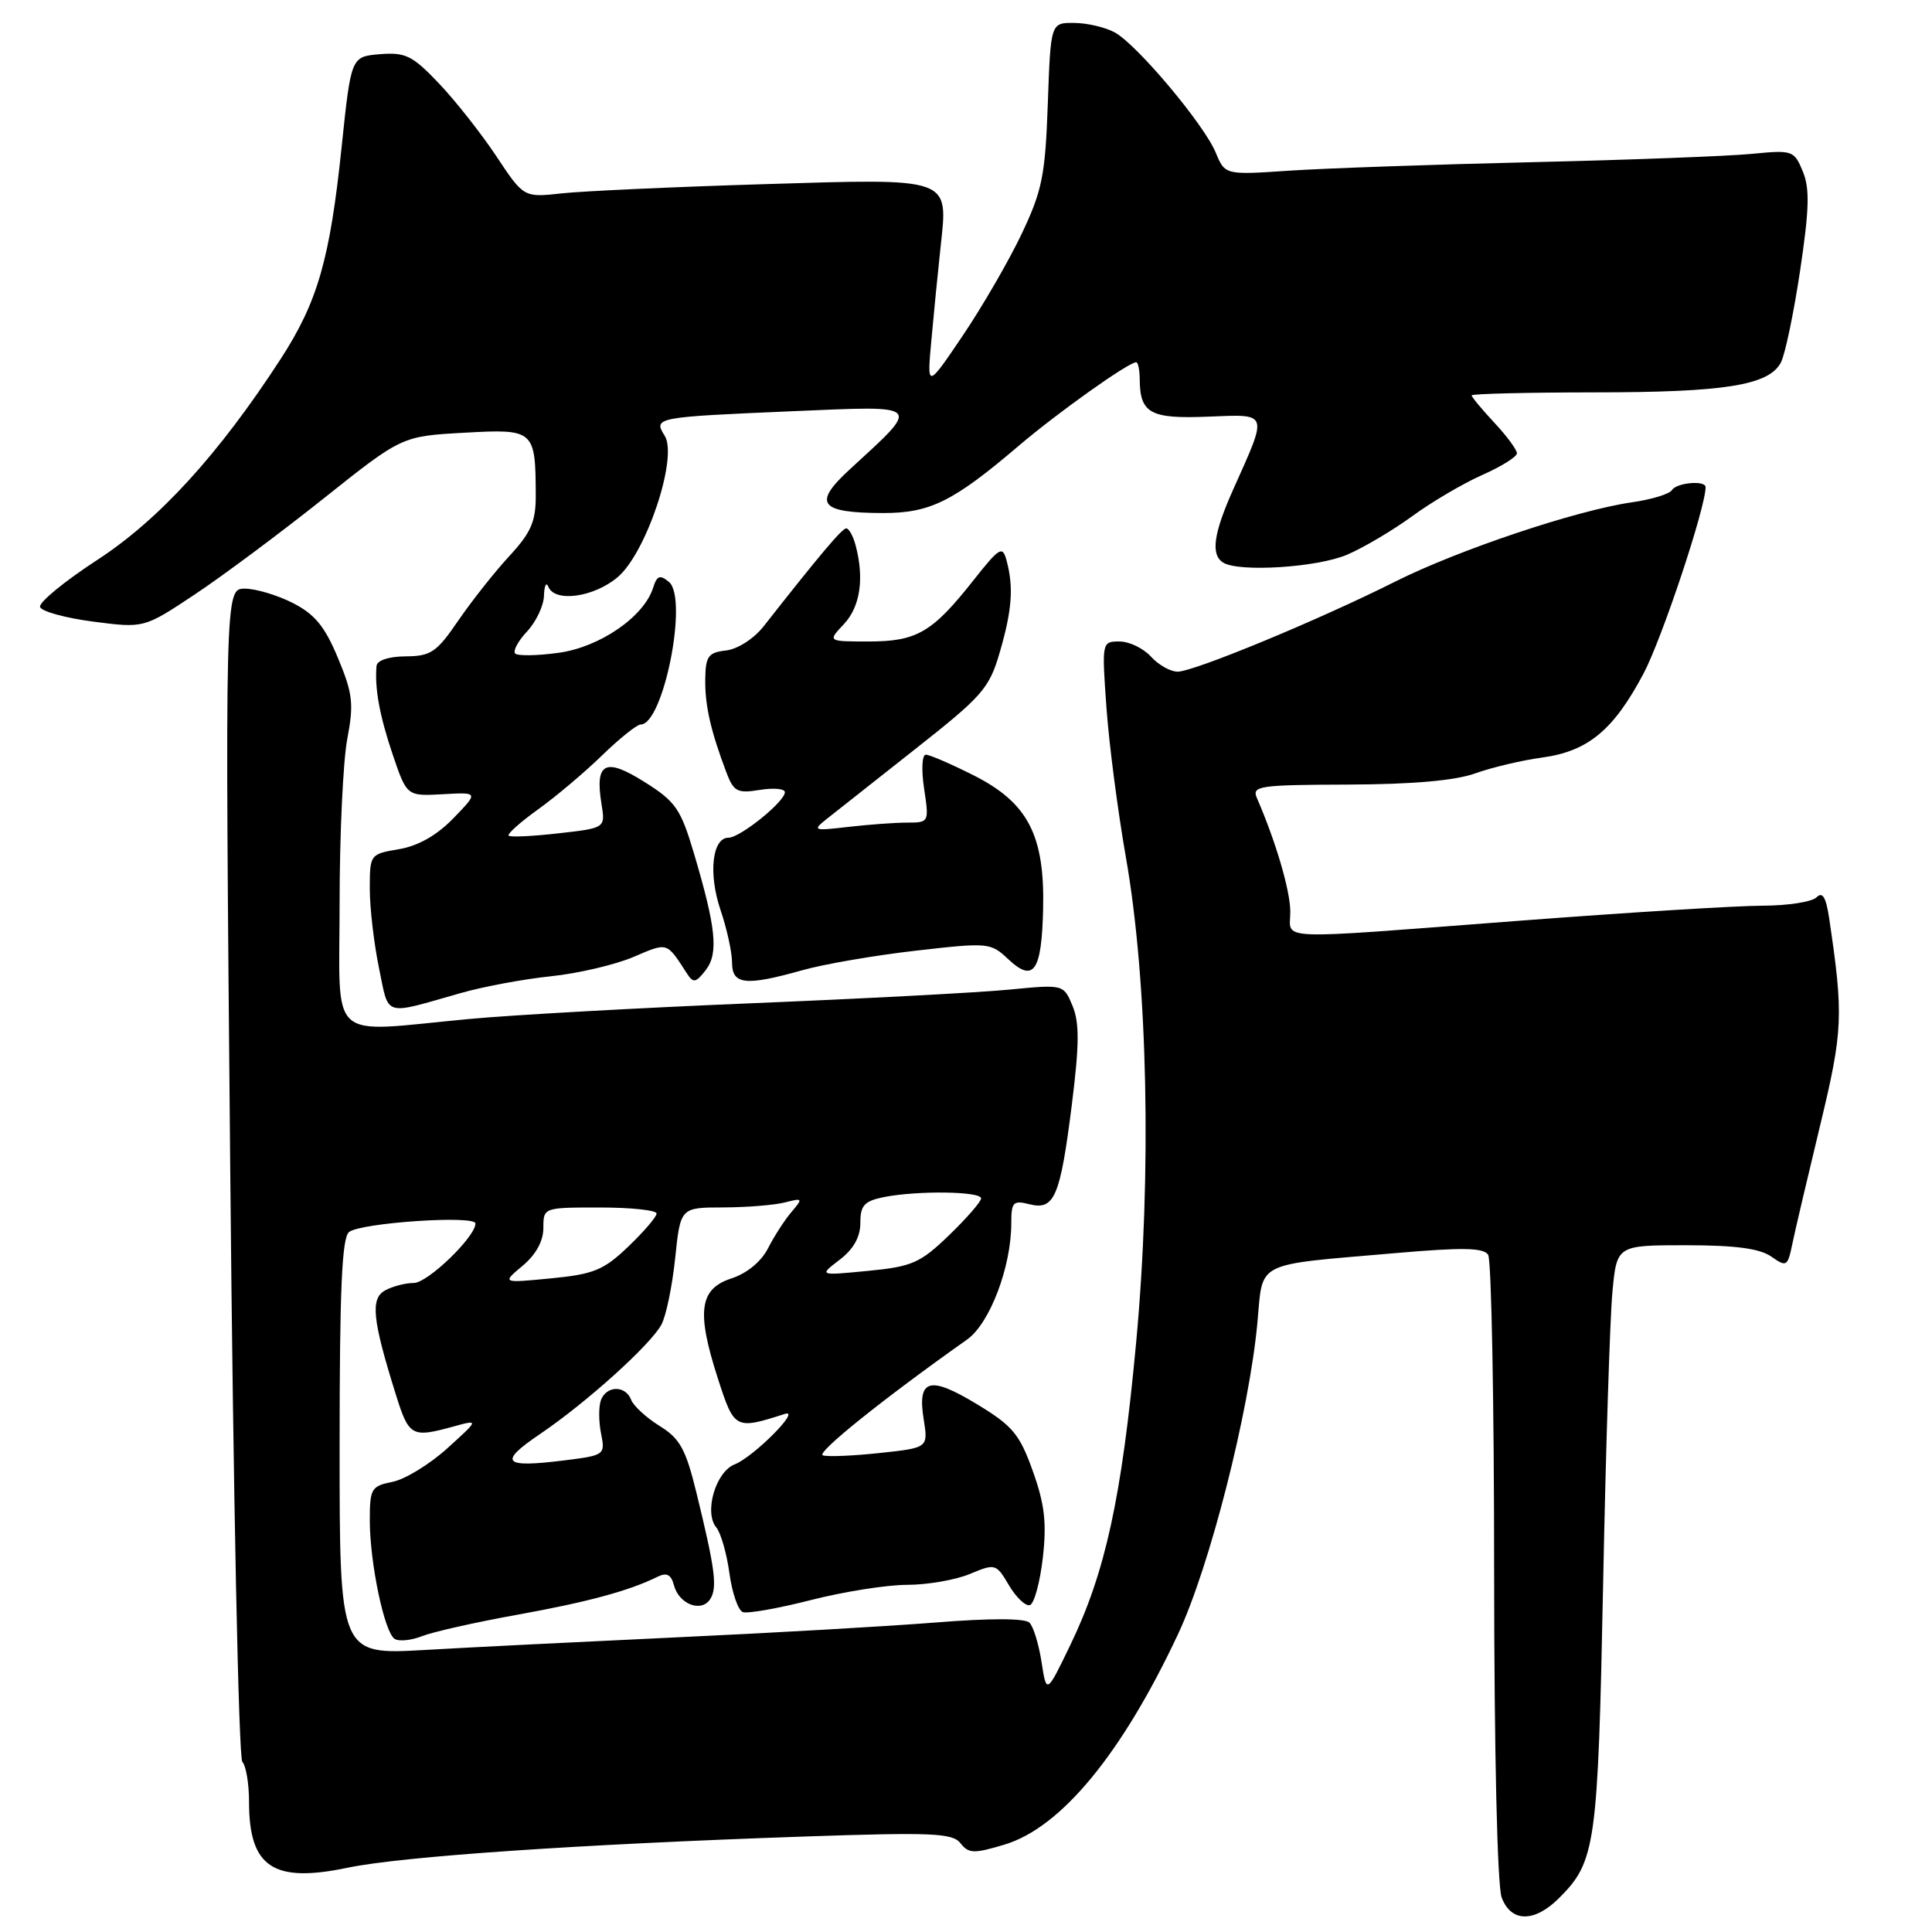 <?xml version="1.0" encoding="UTF-8" standalone="no"?>
<!DOCTYPE svg PUBLIC "-//W3C//DTD SVG 1.1//EN" "http://www.w3.org/Graphics/SVG/1.1/DTD/svg11.dtd" >
<svg xmlns="http://www.w3.org/2000/svg" xmlns:xlink="http://www.w3.org/1999/xlink" version="1.1" viewBox="0 0 256 256">
 <g >
 <path fill="currentColor"
d=" M 206.60 251.49 C 211.44 246.65 211.73 244.55 212.42 210.00 C 212.77 192.12 213.33 174.69 213.65 171.25 C 214.23 165.00 214.23 165.00 223.39 165.00 C 229.92 165.00 233.17 165.43 234.70 166.50 C 236.74 167.93 236.87 167.84 237.51 164.75 C 237.88 162.96 239.54 155.91 241.19 149.07 C 244.21 136.54 244.29 134.55 242.37 121.65 C 241.95 118.87 241.49 118.11 240.70 118.90 C 240.09 119.51 236.88 120.00 233.55 120.01 C 230.22 120.01 215.80 120.90 201.50 121.99 C 167.95 124.54 171.01 124.67 170.97 120.75 C 170.94 117.93 169.05 111.51 166.55 105.75 C 165.85 104.14 166.78 104.00 178.64 103.96 C 187.21 103.93 192.83 103.43 195.50 102.47 C 197.70 101.68 201.68 100.74 204.34 100.38 C 210.41 99.55 213.78 96.77 217.75 89.30 C 220.19 84.73 226.00 67.28 226.00 64.55 C 226.00 63.61 222.15 63.95 221.54 64.94 C 221.22 65.46 218.83 66.19 216.23 66.56 C 208.92 67.61 193.31 72.84 184.90 77.05 C 174.78 82.14 158.19 89.00 156.04 89.00 C 155.09 89.00 153.50 88.10 152.50 87.00 C 151.50 85.90 149.63 85.00 148.34 85.00 C 146.00 85.00 145.99 85.05 146.61 93.75 C 146.95 98.56 148.11 107.45 149.17 113.50 C 152.09 130.03 152.63 155.49 150.54 177.94 C 148.63 198.47 146.47 208.36 141.81 218.00 C 138.67 224.50 138.67 224.50 138.01 220.23 C 137.65 217.88 136.93 215.53 136.41 215.01 C 135.82 214.42 131.17 214.41 123.98 214.99 C 117.67 215.49 102.38 216.37 90.00 216.94 C 77.62 217.52 62.44 218.27 56.25 218.63 C 45.00 219.27 45.00 219.27 45.00 191.76 C 45.00 170.95 45.30 164.00 46.25 163.25 C 47.79 162.02 63.00 160.99 63.00 162.12 C 63.00 163.89 56.67 170.00 54.83 170.00 C 53.75 170.00 52.06 170.43 51.06 170.97 C 49.05 172.04 49.33 174.81 52.44 184.75 C 54.18 190.33 54.55 190.54 60.01 189.04 C 63.50 188.08 63.50 188.08 59.27 191.91 C 56.94 194.02 53.67 196.02 52.02 196.35 C 49.20 196.91 49.00 197.25 49.00 201.43 C 49.00 207.08 50.93 216.29 52.29 217.16 C 52.87 217.53 54.50 217.36 55.92 216.80 C 57.34 216.24 63.00 214.96 68.50 213.97 C 77.90 212.27 83.32 210.81 87.15 208.92 C 88.34 208.33 88.93 208.64 89.30 210.05 C 89.96 212.57 92.93 213.71 94.10 211.90 C 95.08 210.37 94.77 207.95 92.26 197.71 C 90.86 192.00 90.08 190.59 87.39 188.94 C 85.64 187.85 83.94 186.29 83.63 185.48 C 82.89 183.55 80.38 183.57 79.63 185.51 C 79.32 186.34 79.32 188.33 79.64 189.93 C 80.21 192.79 80.15 192.84 74.68 193.52 C 66.65 194.52 65.99 193.79 71.55 190.02 C 77.68 185.87 86.12 178.27 87.63 175.54 C 88.25 174.42 89.07 170.46 89.46 166.75 C 90.16 160.00 90.16 160.00 95.83 159.99 C 98.95 159.98 102.62 159.68 104.00 159.33 C 106.38 158.72 106.42 158.78 104.88 160.59 C 103.98 161.64 102.58 163.81 101.77 165.40 C 100.86 167.18 98.97 168.73 96.91 169.40 C 92.66 170.79 92.26 173.79 95.13 182.68 C 97.30 189.40 97.42 189.46 104.00 187.35 C 106.25 186.63 99.84 193.07 97.34 194.04 C 94.83 195.02 93.26 200.40 94.91 202.39 C 95.51 203.11 96.29 205.83 96.65 208.44 C 97.00 211.04 97.80 213.37 98.42 213.61 C 99.03 213.84 103.09 213.13 107.43 212.02 C 111.77 210.91 117.51 210.00 120.19 210.00 C 122.87 210.00 126.62 209.35 128.51 208.56 C 131.89 207.15 131.99 207.18 133.70 210.07 C 134.66 211.69 135.91 212.87 136.47 212.68 C 137.04 212.49 137.80 209.67 138.18 206.42 C 138.71 201.77 138.42 199.30 136.85 194.92 C 135.11 190.04 134.17 188.92 129.48 186.08 C 123.17 182.25 121.54 182.70 122.39 188.05 C 123.00 191.84 123.00 191.84 116.57 192.53 C 113.04 192.91 109.65 193.05 109.03 192.84 C 108.09 192.53 117.10 185.30 128.14 177.50 C 131.15 175.37 134.00 167.88 134.00 162.08 C 134.00 159.28 134.25 159.02 136.42 159.57 C 139.72 160.40 140.49 158.59 142.03 146.32 C 143.02 138.43 143.04 135.51 142.12 133.29 C 140.93 130.43 140.93 130.43 133.72 131.13 C 129.75 131.52 114.35 132.33 99.50 132.94 C 84.65 133.55 67.81 134.49 62.08 135.03 C 43.13 136.80 45.00 138.48 45.00 119.64 C 45.00 110.64 45.46 100.87 46.01 97.94 C 46.90 93.26 46.75 91.92 44.79 87.21 C 43.05 83.02 41.72 81.39 38.82 79.91 C 36.76 78.86 33.89 78.00 32.44 78.00 C 29.80 78.00 29.80 78.00 30.51 155.25 C 30.90 197.78 31.62 232.93 32.11 233.45 C 32.60 233.97 33.00 236.36 33.00 238.77 C 33.00 247.42 36.20 249.55 46.08 247.48 C 53.28 245.98 76.70 244.38 106.27 243.36 C 123.52 242.77 126.21 242.88 127.27 244.24 C 128.36 245.62 129.04 245.64 133.13 244.41 C 140.61 242.15 148.69 232.34 156.11 216.50 C 160.30 207.57 165.51 187.10 166.61 175.29 C 167.38 166.98 166.00 167.68 184.95 166.04 C 193.81 165.27 196.58 165.32 197.19 166.27 C 197.62 166.95 197.98 185.81 197.98 208.18 C 197.99 232.16 198.40 249.92 198.98 251.43 C 200.23 254.75 203.32 254.77 206.60 251.49 Z  M 61.00 131.60 C 64.03 130.73 69.42 129.73 73.00 129.36 C 76.58 128.99 81.49 127.84 83.92 126.81 C 88.53 124.84 88.29 124.77 91.03 129.00 C 91.87 130.30 92.20 130.23 93.51 128.55 C 95.23 126.32 94.89 122.97 91.93 113.00 C 90.19 107.17 89.52 106.20 85.39 103.61 C 80.19 100.33 78.81 101.04 79.70 106.52 C 80.22 109.72 80.22 109.72 74.00 110.42 C 70.59 110.81 67.61 110.95 67.40 110.73 C 67.18 110.51 68.93 108.95 71.28 107.26 C 73.64 105.57 77.46 102.35 79.78 100.09 C 82.10 97.84 84.40 96.00 84.89 96.00 C 87.91 96.00 91.23 79.27 88.64 77.11 C 87.44 76.12 87.05 76.26 86.54 77.89 C 85.32 81.73 79.48 85.75 74.02 86.50 C 71.19 86.89 68.60 86.93 68.27 86.60 C 67.93 86.27 68.64 84.95 69.83 83.68 C 71.02 82.41 72.04 80.28 72.08 78.94 C 72.12 77.60 72.38 77.06 72.66 77.75 C 73.51 79.86 78.67 79.15 81.83 76.49 C 85.63 73.30 89.86 60.60 88.08 57.75 C 86.55 55.31 86.80 55.27 104.98 54.49 C 122.44 53.75 122.13 53.43 112.56 62.23 C 107.65 66.75 108.59 67.96 117.00 67.98 C 123.23 67.99 126.29 66.48 135.00 59.06 C 140.13 54.69 149.53 48.00 150.55 48.00 C 150.80 48.00 151.01 49.01 151.02 50.25 C 151.05 54.77 152.41 55.52 160.04 55.21 C 168.19 54.89 168.05 54.48 163.40 64.87 C 160.79 70.71 160.40 73.51 162.08 74.55 C 164.19 75.85 174.56 75.19 178.50 73.50 C 180.70 72.56 184.59 70.25 187.15 68.38 C 189.71 66.51 193.87 64.06 196.40 62.94 C 198.93 61.82 201.00 60.53 201.00 60.06 C 201.00 59.59 199.65 57.77 198.00 56.00 C 196.35 54.23 195.00 52.61 195.00 52.39 C 195.00 52.18 202.31 52.00 211.25 51.99 C 228.52 51.99 234.36 51.06 235.97 48.05 C 236.52 47.03 237.67 41.55 238.52 35.88 C 239.74 27.71 239.82 24.98 238.88 22.71 C 237.73 19.93 237.52 19.86 232.10 20.39 C 229.02 20.69 215.93 21.19 203.00 21.49 C 190.07 21.79 175.63 22.30 170.91 22.61 C 162.32 23.19 162.32 23.19 161.09 20.22 C 159.54 16.48 150.71 5.97 147.74 4.31 C 146.51 3.63 144.09 3.05 142.36 3.04 C 139.22 3.00 139.22 3.00 138.84 13.75 C 138.50 23.25 138.10 25.26 135.37 31.00 C 133.67 34.58 130.15 40.65 127.55 44.50 C 122.82 51.50 122.82 51.50 123.42 45.00 C 123.74 41.42 124.29 35.91 124.63 32.75 C 125.63 23.42 126.25 23.64 101.02 24.41 C 89.19 24.77 77.23 25.32 74.45 25.62 C 69.40 26.18 69.40 26.18 65.76 20.69 C 63.76 17.68 60.33 13.33 58.15 11.04 C 54.65 7.36 53.73 6.91 50.35 7.18 C 46.52 7.50 46.52 7.50 45.27 19.45 C 43.72 34.36 42.09 40.00 37.20 47.55 C 29.01 60.17 21.09 68.86 12.88 74.20 C 8.52 77.04 5.11 79.84 5.31 80.43 C 5.50 81.02 8.68 81.89 12.37 82.37 C 19.08 83.24 19.08 83.24 25.79 78.78 C 29.48 76.33 37.17 70.60 42.87 66.06 C 53.24 57.80 53.24 57.80 61.49 57.34 C 70.81 56.82 70.96 56.94 70.99 65.69 C 71.00 69.12 70.35 70.59 67.48 73.69 C 65.54 75.79 62.51 79.63 60.73 82.22 C 57.86 86.43 57.09 86.95 53.75 86.97 C 51.49 86.99 49.96 87.50 49.89 88.25 C 49.63 91.20 50.30 94.85 52.04 100.00 C 53.91 105.50 53.91 105.50 58.66 105.24 C 63.42 104.97 63.42 104.97 60.08 108.42 C 57.88 110.69 55.41 112.09 52.87 112.52 C 49.03 113.17 49.00 113.21 49.00 117.78 C 49.00 120.31 49.55 125.03 50.22 128.27 C 51.57 134.82 50.67 134.54 61.00 131.60 Z  M 106.35 128.55 C 109.18 127.75 115.93 126.59 121.35 125.97 C 130.97 124.87 131.26 124.89 133.61 127.11 C 136.97 130.26 138.03 128.72 138.22 120.42 C 138.44 110.67 136.21 106.38 129.04 102.75 C 126.04 101.24 123.18 100.00 122.68 100.00 C 122.17 100.00 122.07 101.98 122.45 104.50 C 123.12 108.96 123.10 109.00 120.20 109.00 C 118.59 109.00 115.08 109.26 112.39 109.57 C 107.79 110.11 107.62 110.05 109.50 108.55 C 110.60 107.68 115.88 103.51 121.23 99.29 C 130.21 92.22 131.09 91.21 132.48 86.41 C 134.10 80.83 134.33 77.82 133.38 74.29 C 132.84 72.27 132.47 72.49 128.94 76.95 C 123.53 83.80 121.47 85.00 115.10 85.00 C 109.65 85.00 109.65 85.00 111.83 82.69 C 113.99 80.38 114.54 76.63 113.37 72.25 C 113.04 71.01 112.48 70.01 112.13 70.01 C 111.57 70.03 108.66 73.47 101.21 82.96 C 99.91 84.62 97.76 86.01 96.21 86.19 C 93.85 86.46 93.49 86.95 93.45 90.00 C 93.40 93.46 94.16 96.81 96.25 102.35 C 97.21 104.89 97.70 105.15 100.66 104.67 C 102.50 104.37 104.00 104.51 104.00 104.97 C 104.00 106.22 98.07 111.00 96.53 111.00 C 94.37 111.00 93.84 115.77 95.47 120.57 C 96.31 123.04 97.00 126.18 97.00 127.53 C 97.00 130.49 98.78 130.68 106.35 128.55 Z  M 69.25 167.72 C 71.01 166.25 72.00 164.45 72.00 162.71 C 72.00 160.00 72.01 160.00 79.50 160.00 C 83.62 160.00 87.00 160.36 87.00 160.80 C 87.00 161.24 85.31 163.21 83.25 165.18 C 79.98 168.31 78.67 168.84 73.00 169.39 C 66.50 170.02 66.50 170.02 69.25 167.72 Z  M 111.25 166.93 C 113.09 165.53 114.00 163.91 114.00 162.04 C 114.00 159.72 114.52 159.15 117.12 158.62 C 121.55 157.74 130.00 157.85 130.00 158.79 C 130.00 159.23 128.09 161.42 125.75 163.68 C 121.92 167.37 120.86 167.83 115.00 168.40 C 108.50 169.03 108.50 169.03 111.25 166.93 Z "/>
</g>
</svg>